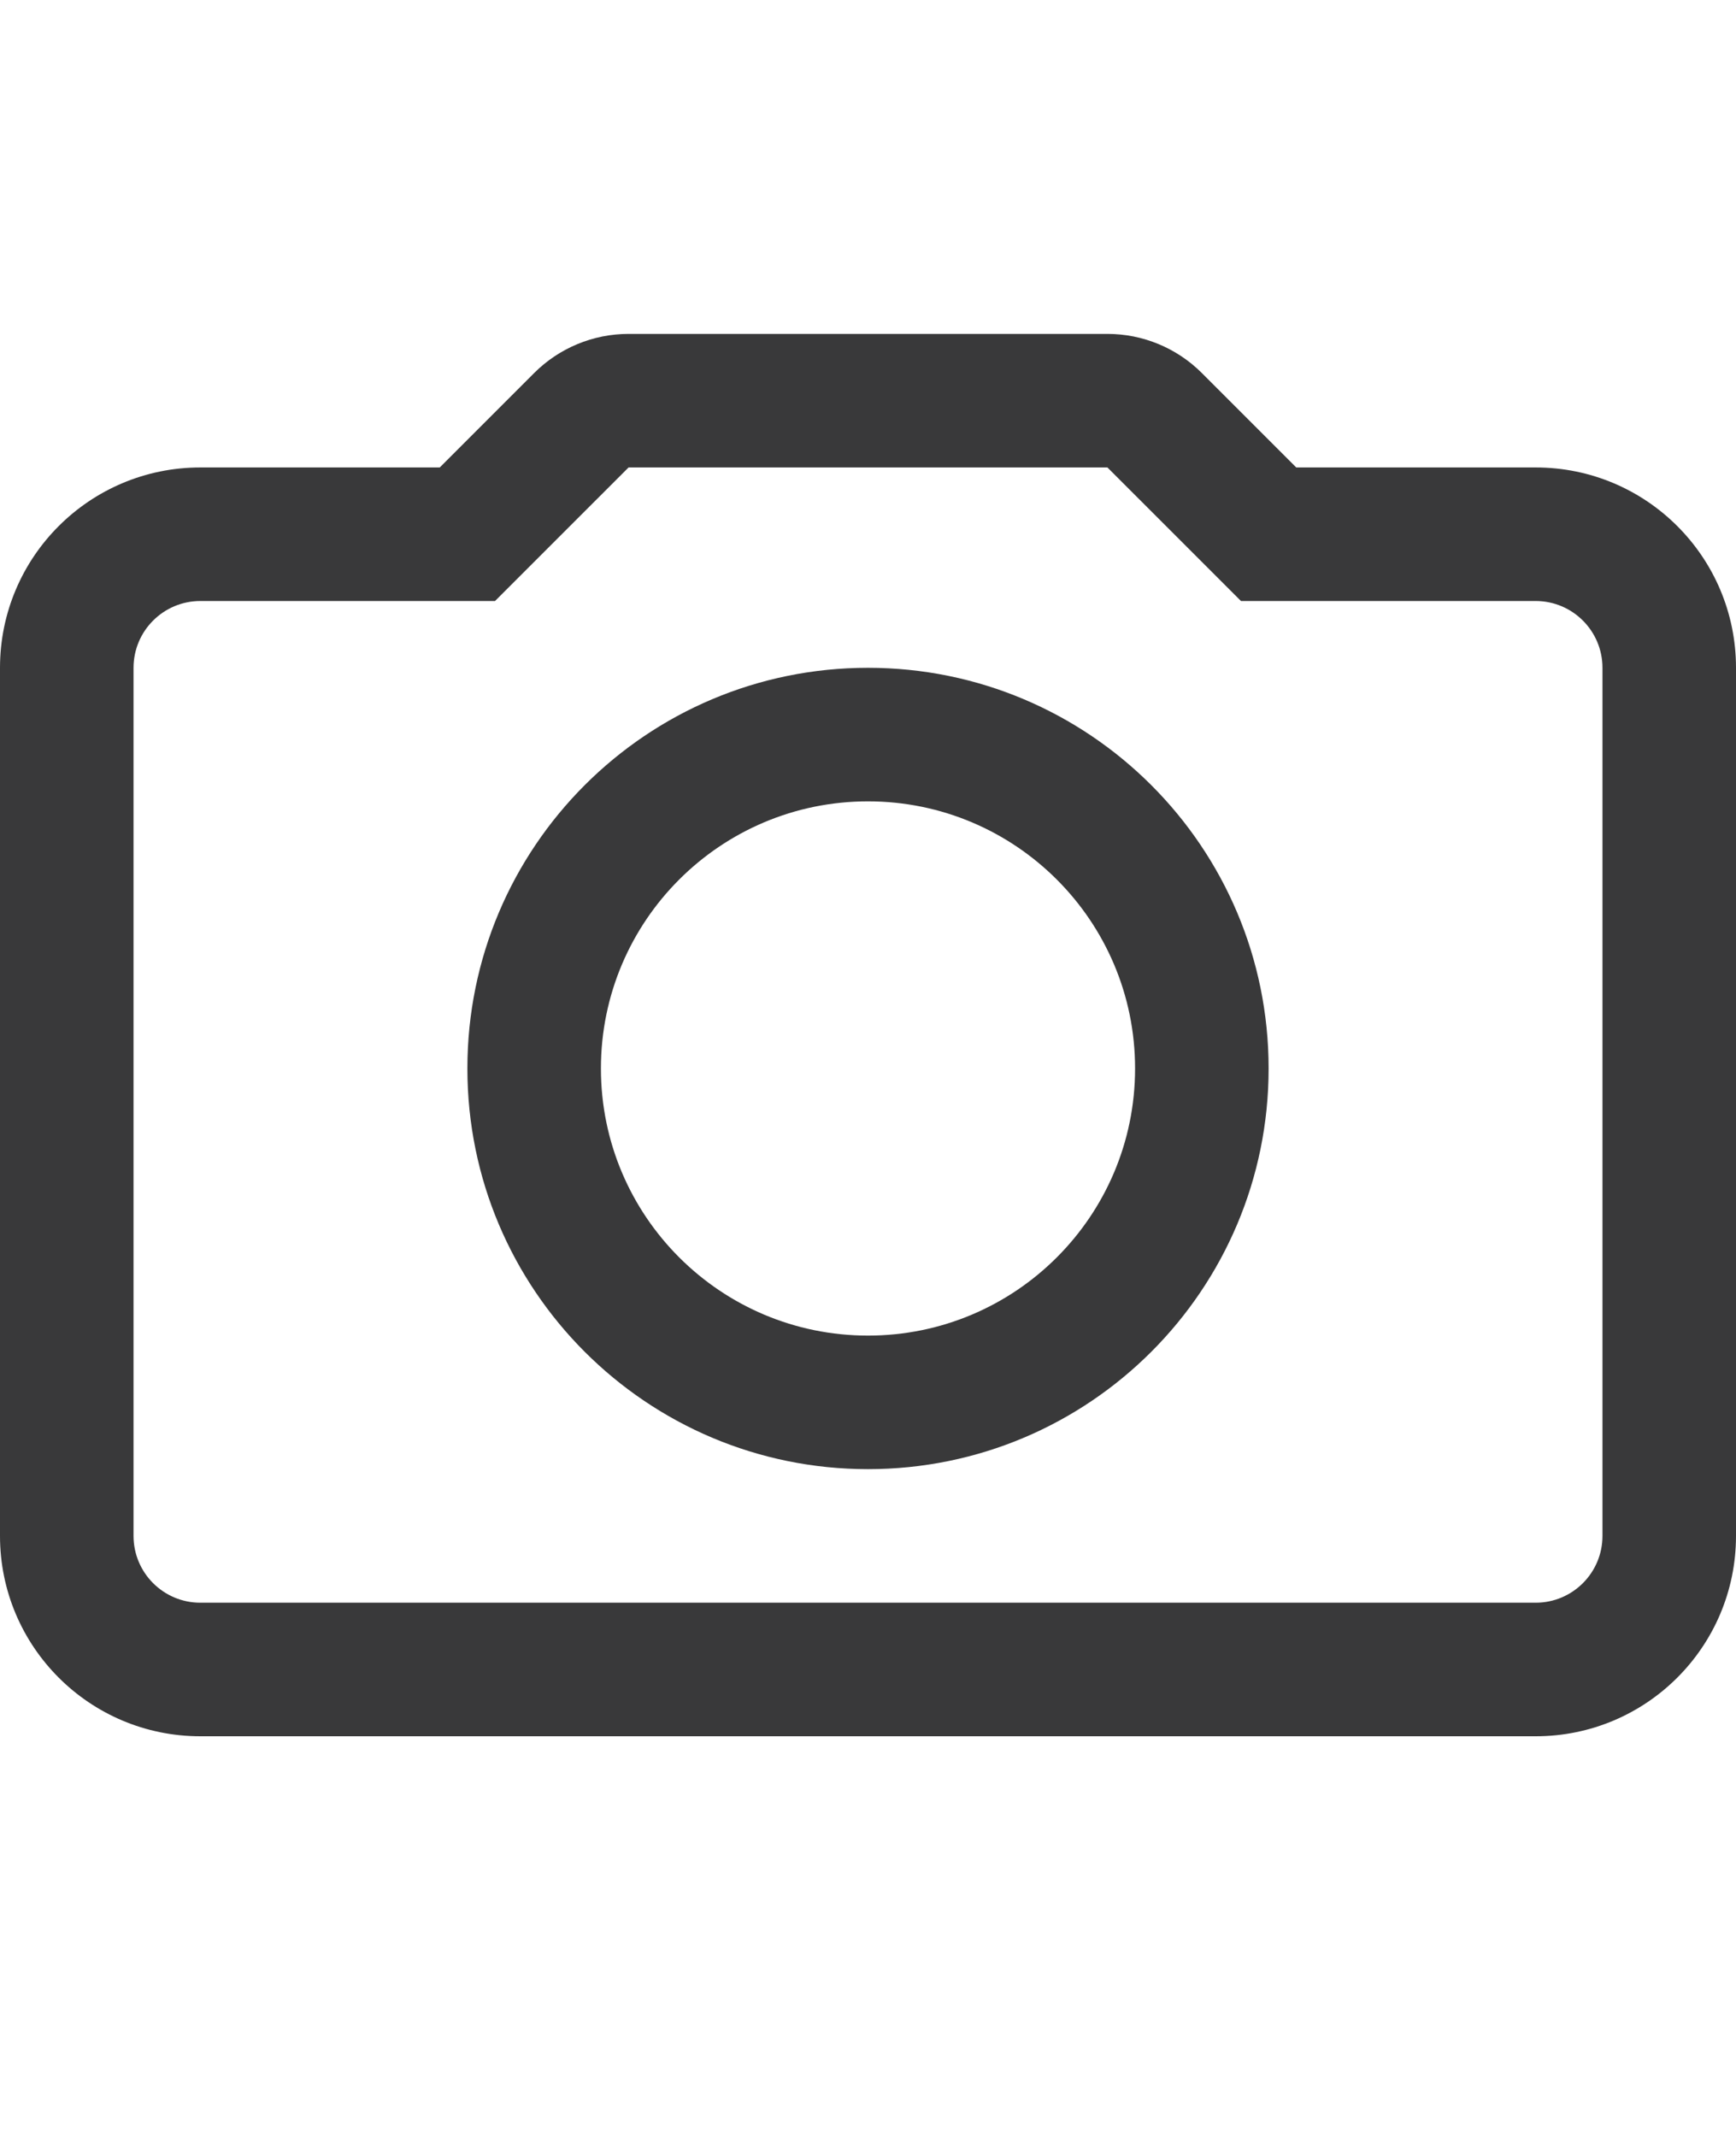 <svg xmlns="http://www.w3.org/2000/svg" width="26" height="32" viewBox="0 0 26 32">
  <path fill="#39393A" fill-rule="evenodd" d="M9.586,7 L11,5.586 C11.375,5.211 11.884,5 12.414,5 L19.586,5 C20.116,5 20.625,5.211 21,5.586 L22.414,7 L26,7 C27.657,7 29,8.343 29,10 L29,23 C29,24.657 27.657,26 26,26 L6,26 C4.343,26 3,24.657 3,23 L3,10 C3,8.343 4.343,7 6,7 L9.586,7 Z M6,9 C5.448,9 5,9.448 5,10 L5,23 C5,23.552 5.448,24 6,24 L26,24 C26.552,24 27,23.552 27,23 L27,10 C27,9.448 26.552,9 26,9 L21.586,9 L19.586,7 L12.414,7 L10.414,9 L6,9 Z M16,22 C12.686,22 10,19.314 10,16 C10,12.686 12.686,10 16,10 C19.314,10 22,12.686 22,16 C22,19.314 19.314,22 16,22 Z M16,20 C18.209,20 20,18.209 20,16 C20,13.791 18.209,12 16,12 C13.791,12 12,13.791 12,16 C12,18.209 13.791,20 16,20 Z" transform="translate(-3)"/>
</svg>
